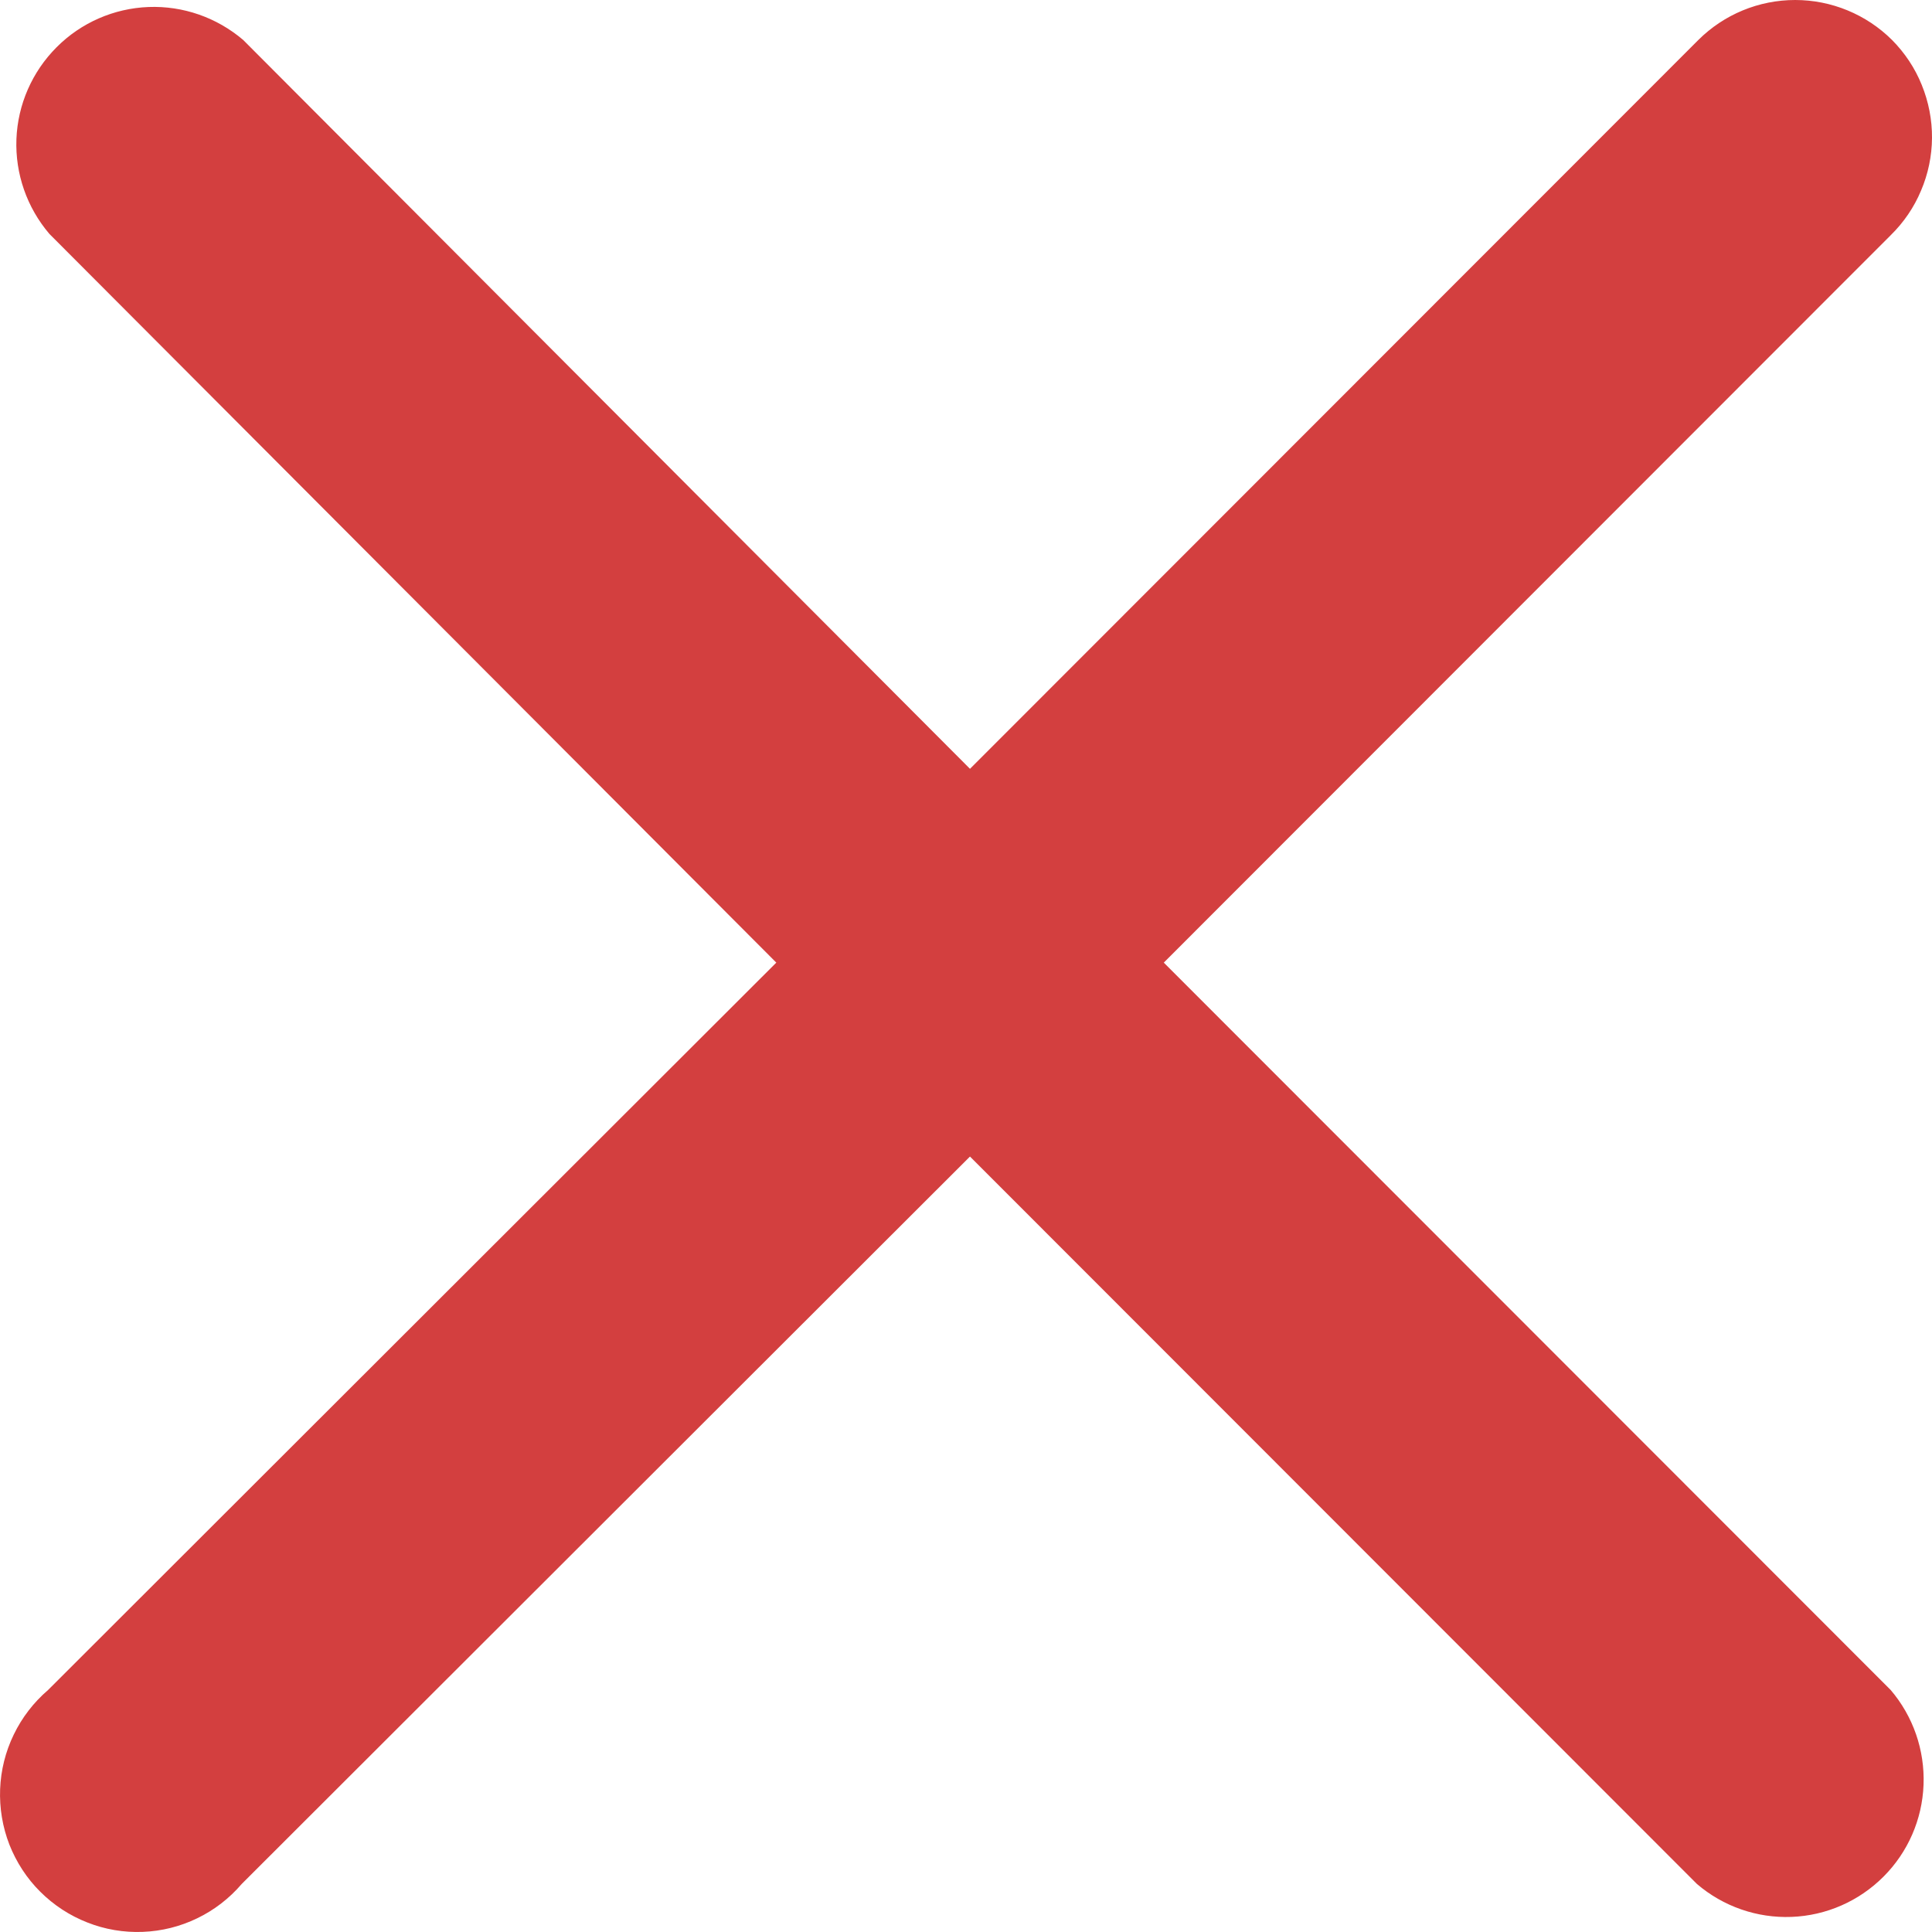 <svg width="16" height="16" viewBox="0 0 16 16" fill="none" xmlns="http://www.w3.org/2000/svg">
<path d="M15.669 0.331C15.456 0.119 15.167 0 14.867 0C14.566 0 14.278 0.119 14.065 0.331L8.033 6.367L2.014 0.331C1.796 0.145 1.516 0.047 1.23 0.058C0.943 0.069 0.671 0.188 0.469 0.391C0.266 0.594 0.147 0.866 0.136 1.152C0.125 1.439 0.223 1.719 0.409 1.937L6.429 7.972L0.398 13.996C0.279 14.098 0.182 14.224 0.114 14.365C0.045 14.507 0.007 14.661 0.001 14.817C-0.005 14.974 0.021 15.13 0.078 15.277C0.136 15.423 0.222 15.556 0.333 15.666C0.444 15.777 0.577 15.864 0.723 15.921C0.869 15.979 1.025 16.005 1.182 15.999C1.339 15.993 1.492 15.955 1.634 15.886C1.775 15.818 1.9 15.721 2.002 15.602L8.033 9.578L14.053 15.602C14.271 15.789 14.551 15.886 14.837 15.875C15.124 15.864 15.395 15.745 15.598 15.542C15.801 15.339 15.919 15.068 15.93 14.781C15.941 14.494 15.844 14.214 15.658 13.996L9.638 7.972L15.658 1.948C15.765 1.843 15.851 1.718 15.909 1.579C15.968 1.441 15.999 1.292 16 1.142C16.001 0.992 15.972 0.843 15.915 0.703C15.859 0.564 15.775 0.438 15.669 0.331Z" fill="#D33F3F"/>
</svg>
